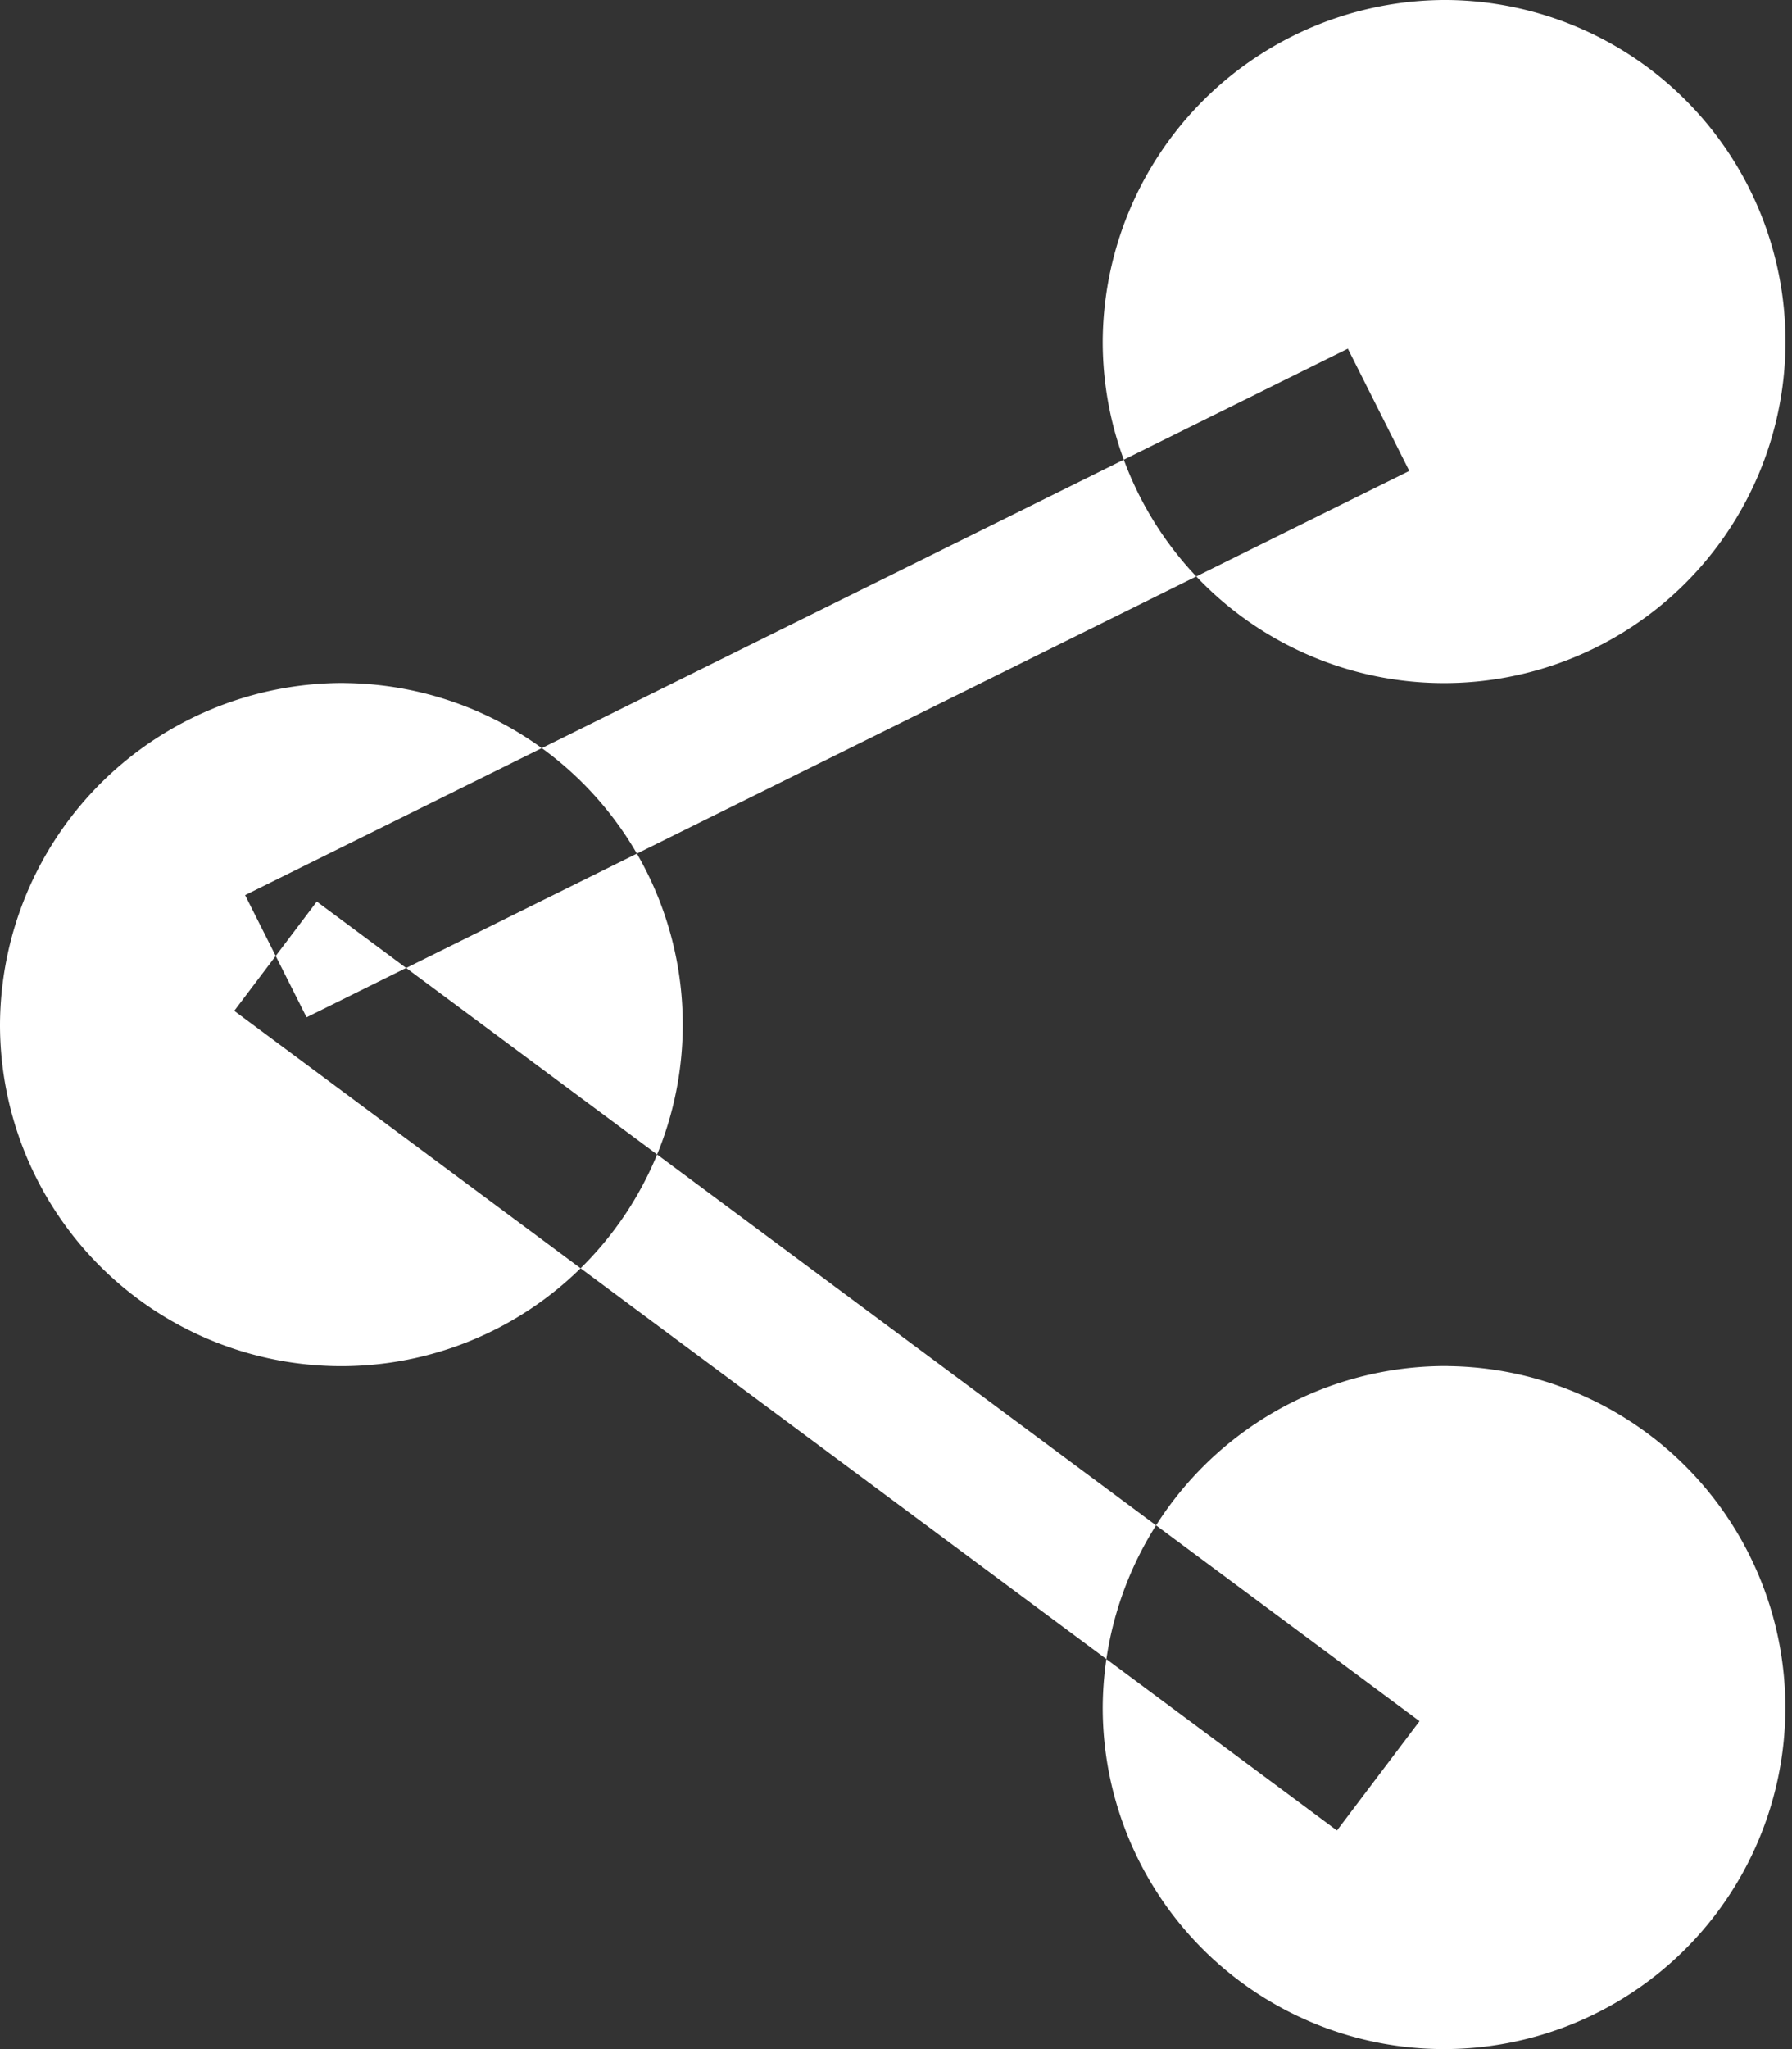 <svg xmlns="http://www.w3.org/2000/svg" width="28" height="32" viewBox="0 0 28 32">
  <rect x="0" y="0" width="28" height="32" fill="#333333" stroke="none"/>
  <defs>
    <style>
      .cls-1 {
        fill: #fff;
        fill-rule: evenodd;
      }
    </style>
  </defs>
  <path id="share_icon" data-name="share icon" class="cls-1" d="M1303.06,684.445l0.96,1.909-17.23,8.533-0.96-1.908Zm-17.4,10.341,1.29-1.707,17.23,12.8-1.29,1.707ZM1304.62,679a5.334,5.334,0,1,1-5.39,5.334A5.359,5.359,0,0,1,1304.62,679Zm-17.24,10.667A5.334,5.334,0,1,1,1282,695,5.36,5.36,0,0,1,1287.38,689.666Zm17.24,10.667a5.333,5.333,0,1,1-5.39,5.333A5.358,5.358,0,0,1,1304.62,700.333Z" transform="translate(-1282 -679)"/>
</svg>
